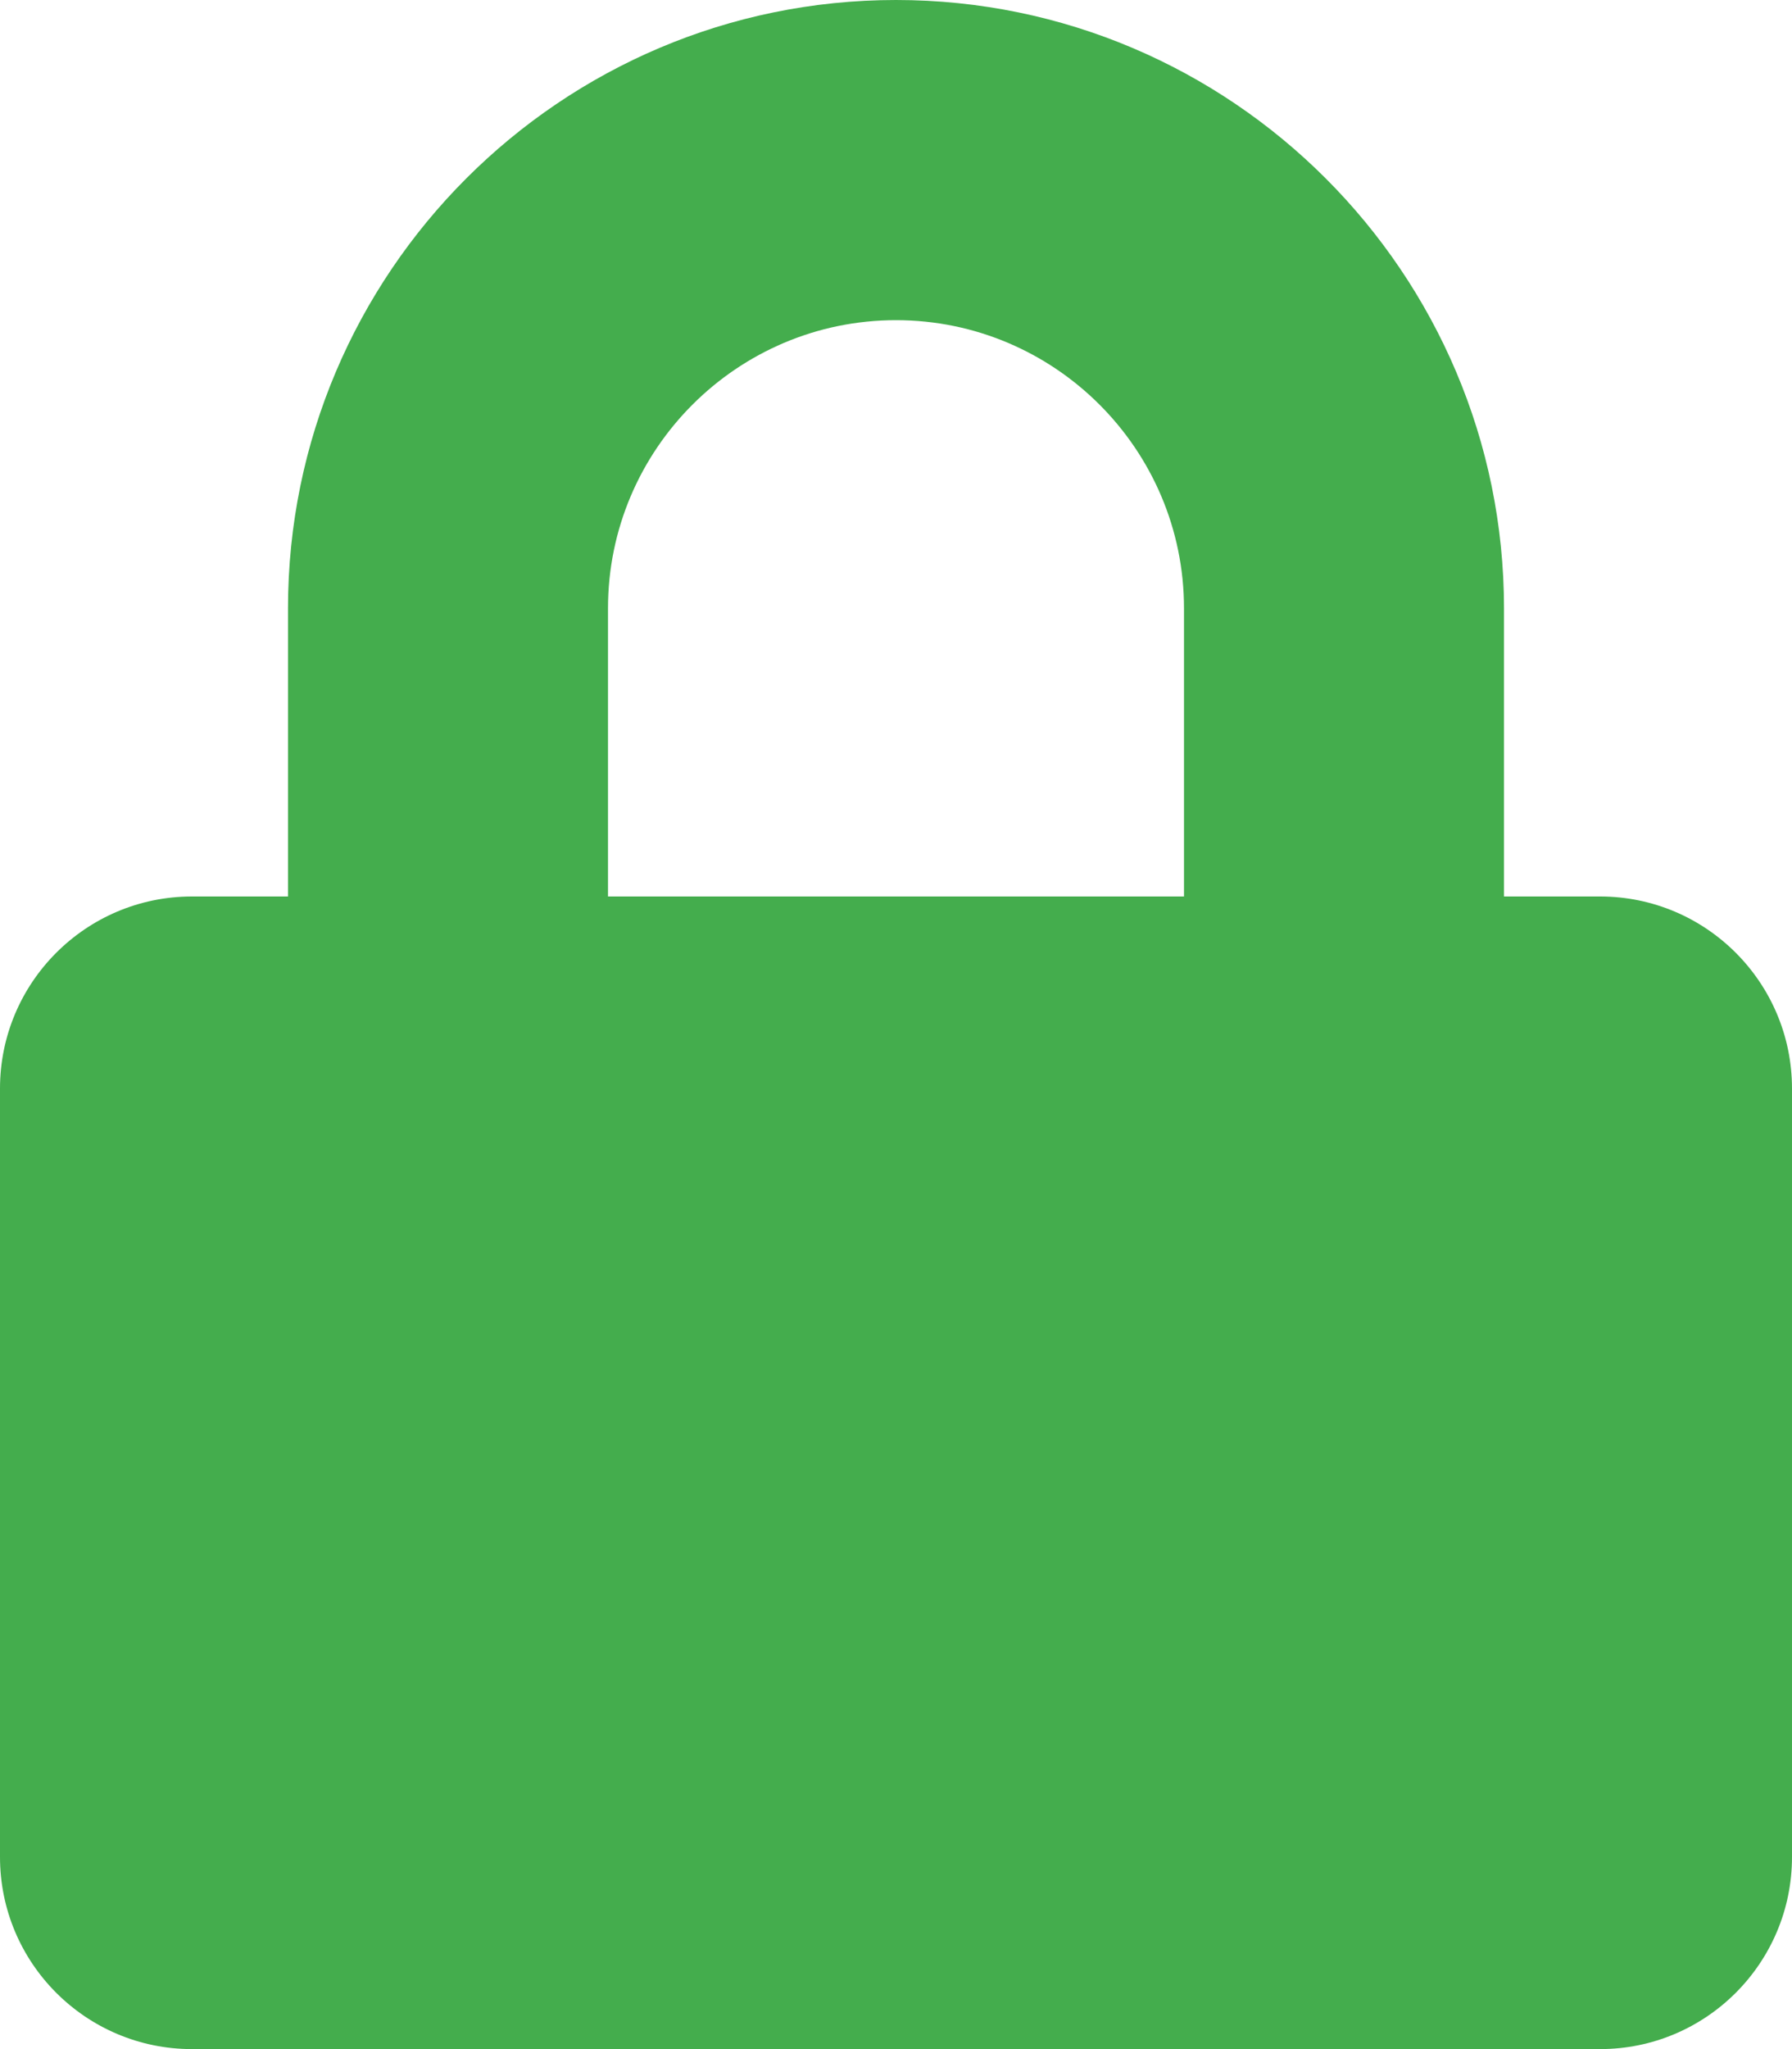 <!-- Font Awesome Free - CC-BY 4.0 -https://fontawesome.com/license/free -->

<svg xmlns="http://www.w3.org/2000/svg" aria-hidden="true" class="svg-inline--fa fa-lock fa-w-14" data-icon="lock"
    data-prefix="fas" viewBox="0 0 448 512">
    <path fill="rgba(68, 173, 77, 1)"
        d="M400 224h-24v-72C376 68.2 307.8 0 224 0S72 68.2 72 152v72H48c-26.5 0-48 21.5-48 48v192c0 26.5 21.5 48 48 48h352c26.5 0 48-21.5 48-48V272c0-26.5-21.5-48-48-48zm-104 0H152v-72c0-39.7 32.3-72 72-72s72 32.3 72 72v72z" />
</svg>